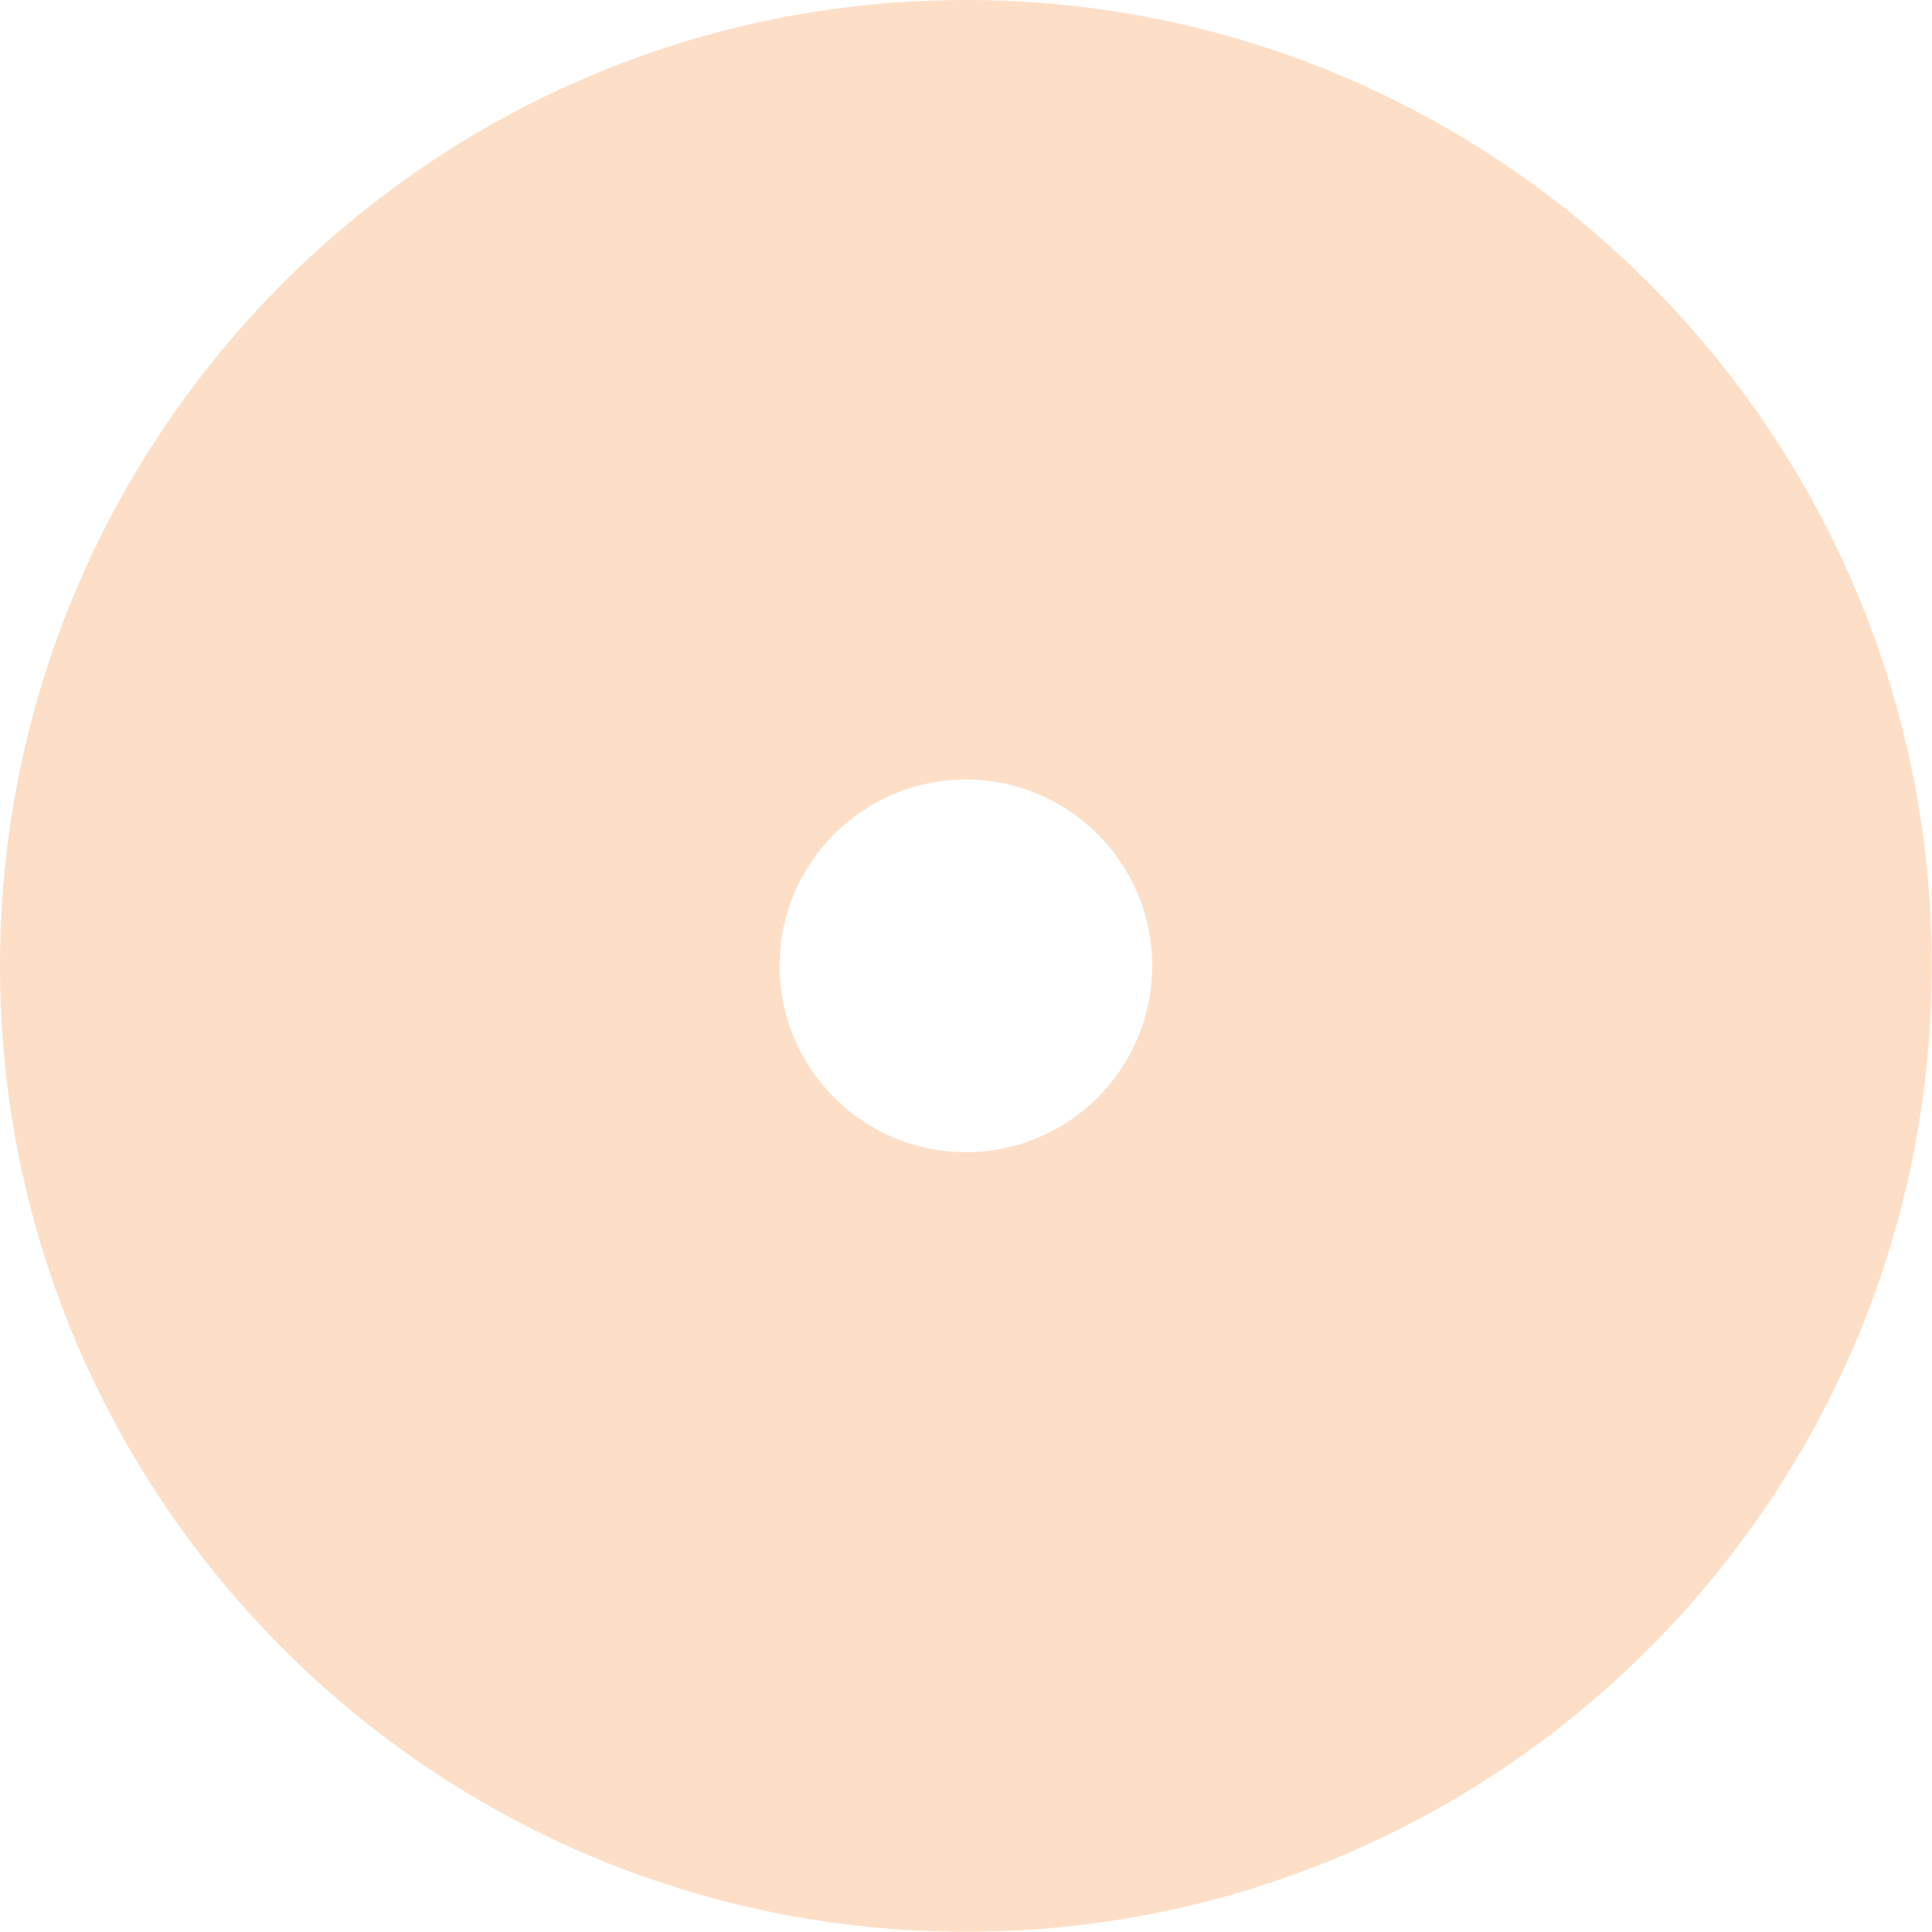 <?xml version="1.0" encoding="UTF-8" standalone="no"?>
<!DOCTYPE svg PUBLIC "-//W3C//DTD SVG 1.1//EN" "http://www.w3.org/Graphics/SVG/1.1/DTD/svg11.dtd">
<svg width="100%" height="100%" viewBox="0 0 150 150" version="1.1" xmlns="http://www.w3.org/2000/svg" xmlns:xlink="http://www.w3.org/1999/xlink" xml:space="preserve" xmlns:serif="http://www.serif.com/" style="fill-rule:evenodd;clip-rule:evenodd;stroke-linejoin:round;stroke-miterlimit:2;">
    <rect id="Artboard1" x="0" y="0" width="150" height="150" style="fill:none;"/>
    <clipPath id="_clip1">
        <rect id="Artboard11" serif:id="Artboard1" x="0" y="0" width="150" height="150"/>
    </clipPath>
    <g clip-path="url(#_clip1)">
        <g transform="matrix(1.112,0,0,1.112,-8.41,-8.41)">
            <path d="M75,7.562C112.22,7.562 142.438,37.78 142.438,75C142.438,112.22 112.22,142.438 75,142.438C37.78,142.438 7.562,112.22 7.562,75C7.562,37.78 37.78,7.562 75,7.562ZM75,61.991C82.18,61.991 88.009,67.82 88.009,75C88.009,82.18 82.18,88.009 75,88.009C67.82,88.009 61.991,82.18 61.991,75C61.991,67.82 67.82,61.991 75,61.991Z" style="fill:rgb(251,129,32);fill-opacity:0.25;"/>
        </g>
    </g>
</svg>
